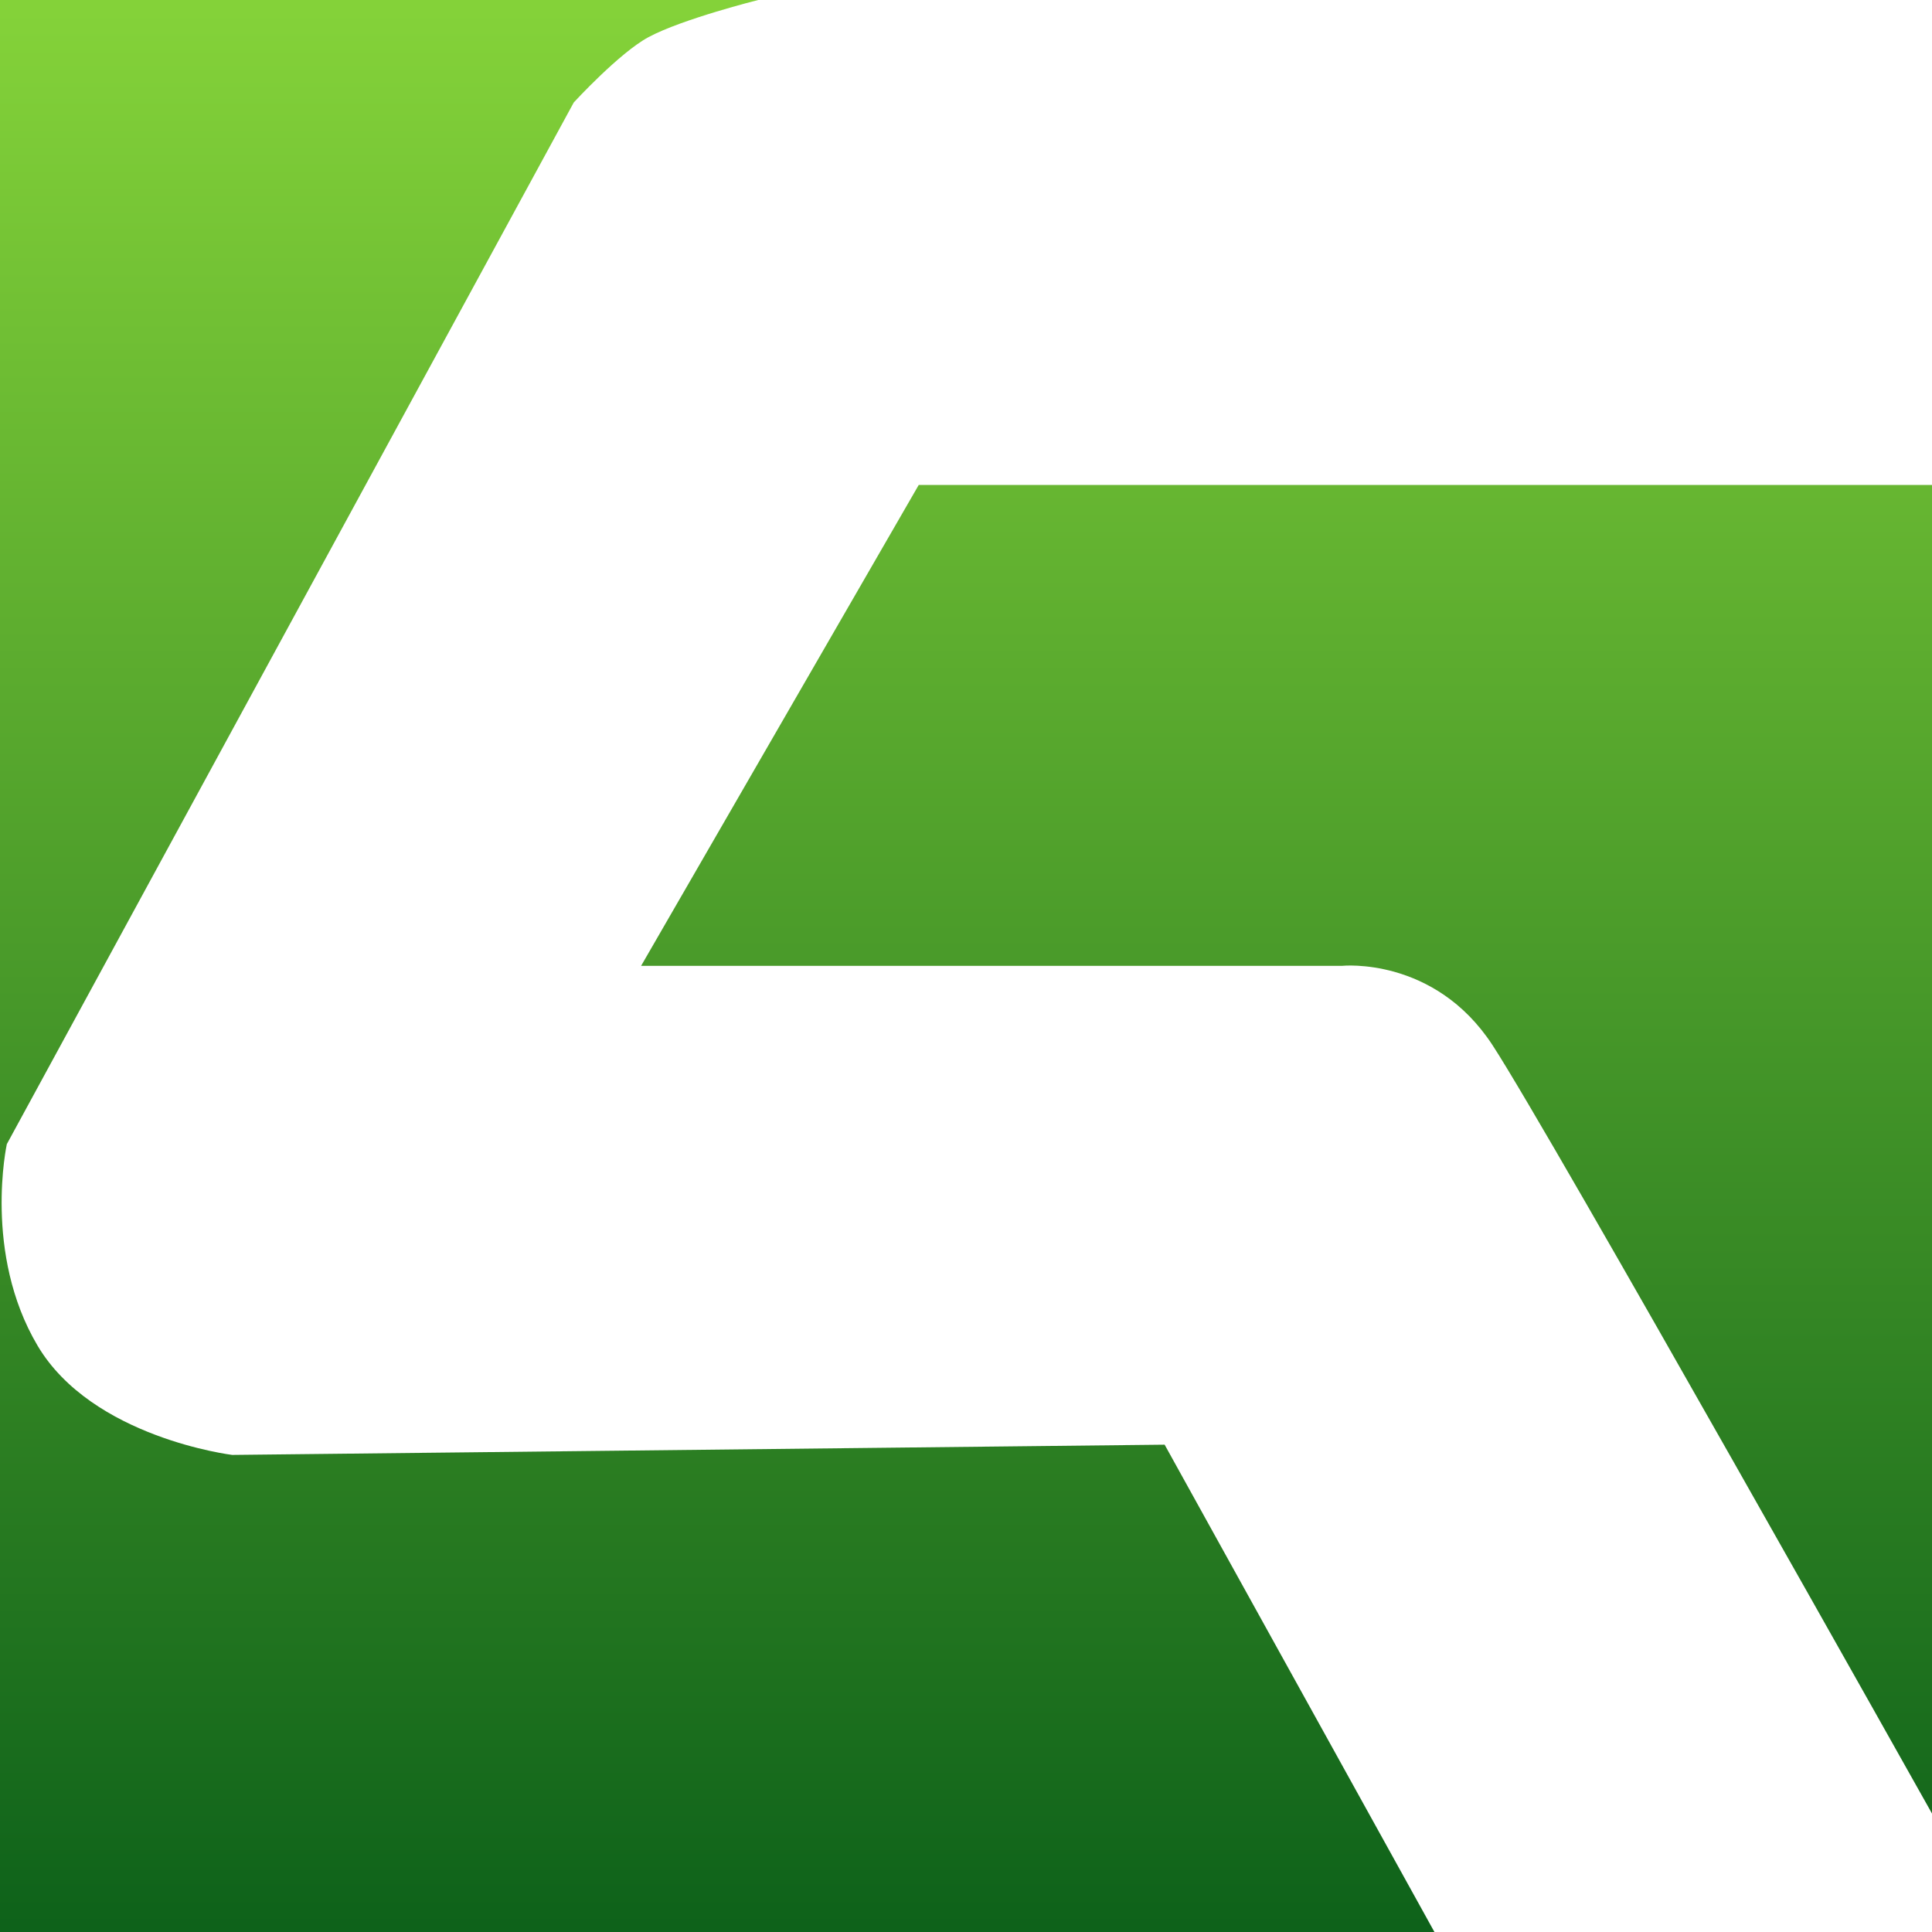 <?xml version="1.0" encoding="UTF-8" standalone="no"?>
<svg
   xmlns:dc="http://purl.org/dc/elements/1.1/"
   xmlns:cc="http://creativecommons.org/ns#"
   xmlns:rdf="http://www.w3.org/1999/02/22-rdf-syntax-ns#"
   xmlns:svg="http://www.w3.org/2000/svg"
   xmlns="http://www.w3.org/2000/svg"
   xmlns:xlink="http://www.w3.org/1999/xlink"
   xmlns:sodipodi="http://sodipodi.sourceforge.net/DTD/sodipodi-0.dtd"
   xmlns:inkscape="http://www.inkscape.org/namespaces/inkscape"
   inkscape:export-ydpi="245.75999"
   inkscape:export-xdpi="245.75999"
   inkscape:export-filename="C:\Users\andre\Desktop\logo.png"
   inkscape:version="1.0 (4035a4fb49, 2020-05-01)"
   sodipodi:docname="logo.svg"
   viewBox="0 0 1024 1024"
   height="1024"
   width="1024"
   id="svg833"
   version="1.1">
  <defs
     id="defs837">
    <linearGradient
       id="linearGradient1467"
       inkscape:collect="always">
      <stop
         id="stop1463"
         offset="0"
         style="stop-color:#84d239;stop-opacity:1" />
      <stop
         id="stop1465"
         offset="1"
         style="stop-color:#0e621a;stop-opacity:1" />
    </linearGradient>
    <linearGradient
       gradientTransform="matrix(0,5.12,-5.12,0,0,0)"
       gradientUnits="userSpaceOnUse"
       y2="-28.5"
       x2="199.5"
       y1="-28.5"
       x1="1"
       id="linearGradient1457"
       xlink:href="#linearGradient1467"
       inkscape:collect="always" />
  </defs>
  <sodipodi:namedview
     inkscape:current-layer="layer2"
     inkscape:window-maximized="1"
     inkscape:window-y="-8"
     inkscape:window-x="-8"
     inkscape:cy="569.12821"
     inkscape:cx="1253.3548"
     inkscape:zoom="0.5"
     inkscape:showpageshadow="false"
     showgrid="false"
     id="namedview835"
     inkscape:window-height="1057"
     inkscape:window-width="1858"
     inkscape:pageshadow="2"
     inkscape:pageopacity="0"
     guidetolerance="10"
     gridtolerance="10"
     objecttolerance="10"
     borderopacity="1"
     bordercolor="#666666"
     pagecolor="#ffffff"
     inkscape:document-rotation="0" />
  <g
     inkscape:label="Background"
     id="layer3"
     inkscape:groupmode="layer">
    <rect
       y="0"
       x="0"
       height="1024"
       width="1024"
       id="rect1481"
       style="fill:#ffffff;fill-opacity:1;stroke:none;stroke-width:5.128;stroke-linecap:round;stroke-opacity:1;paint-order:markers fill stroke" />
  </g>
  <g
     style="display:inline"
     inkscape:label="Logo"
     id="layer2"
     inkscape:groupmode="layer">
    <path
       sodipodi:insensitive="true"
       d="M 0,0 V 1024 H 760.28 L 617.28,765.71 123.09,771.14 c 0,0 -74.217,-9.045 -103.18,-57.92 C -9.053,664.345 3.62,606.41 3.62,606.41 L 304.11,54.31 c 0,0 24.157,-26.319 39.6,-34.62 C 361.651,10.046 401.86,0 401.86,0 Z M 486.94,257.05 339.8,511.91 h 371.61 c 0,0 48.867,-5.055 79.64,42.01 C 821.823,600.985 1024,961.21 1024,961.21 V 257.05 Z"
       style="fill:url(#linearGradient1457);fill-opacity:1;stroke-width:5.128;stroke-linecap:round;paint-order:markers fill stroke"
       id="rect1418" />
  </g>
</svg>
